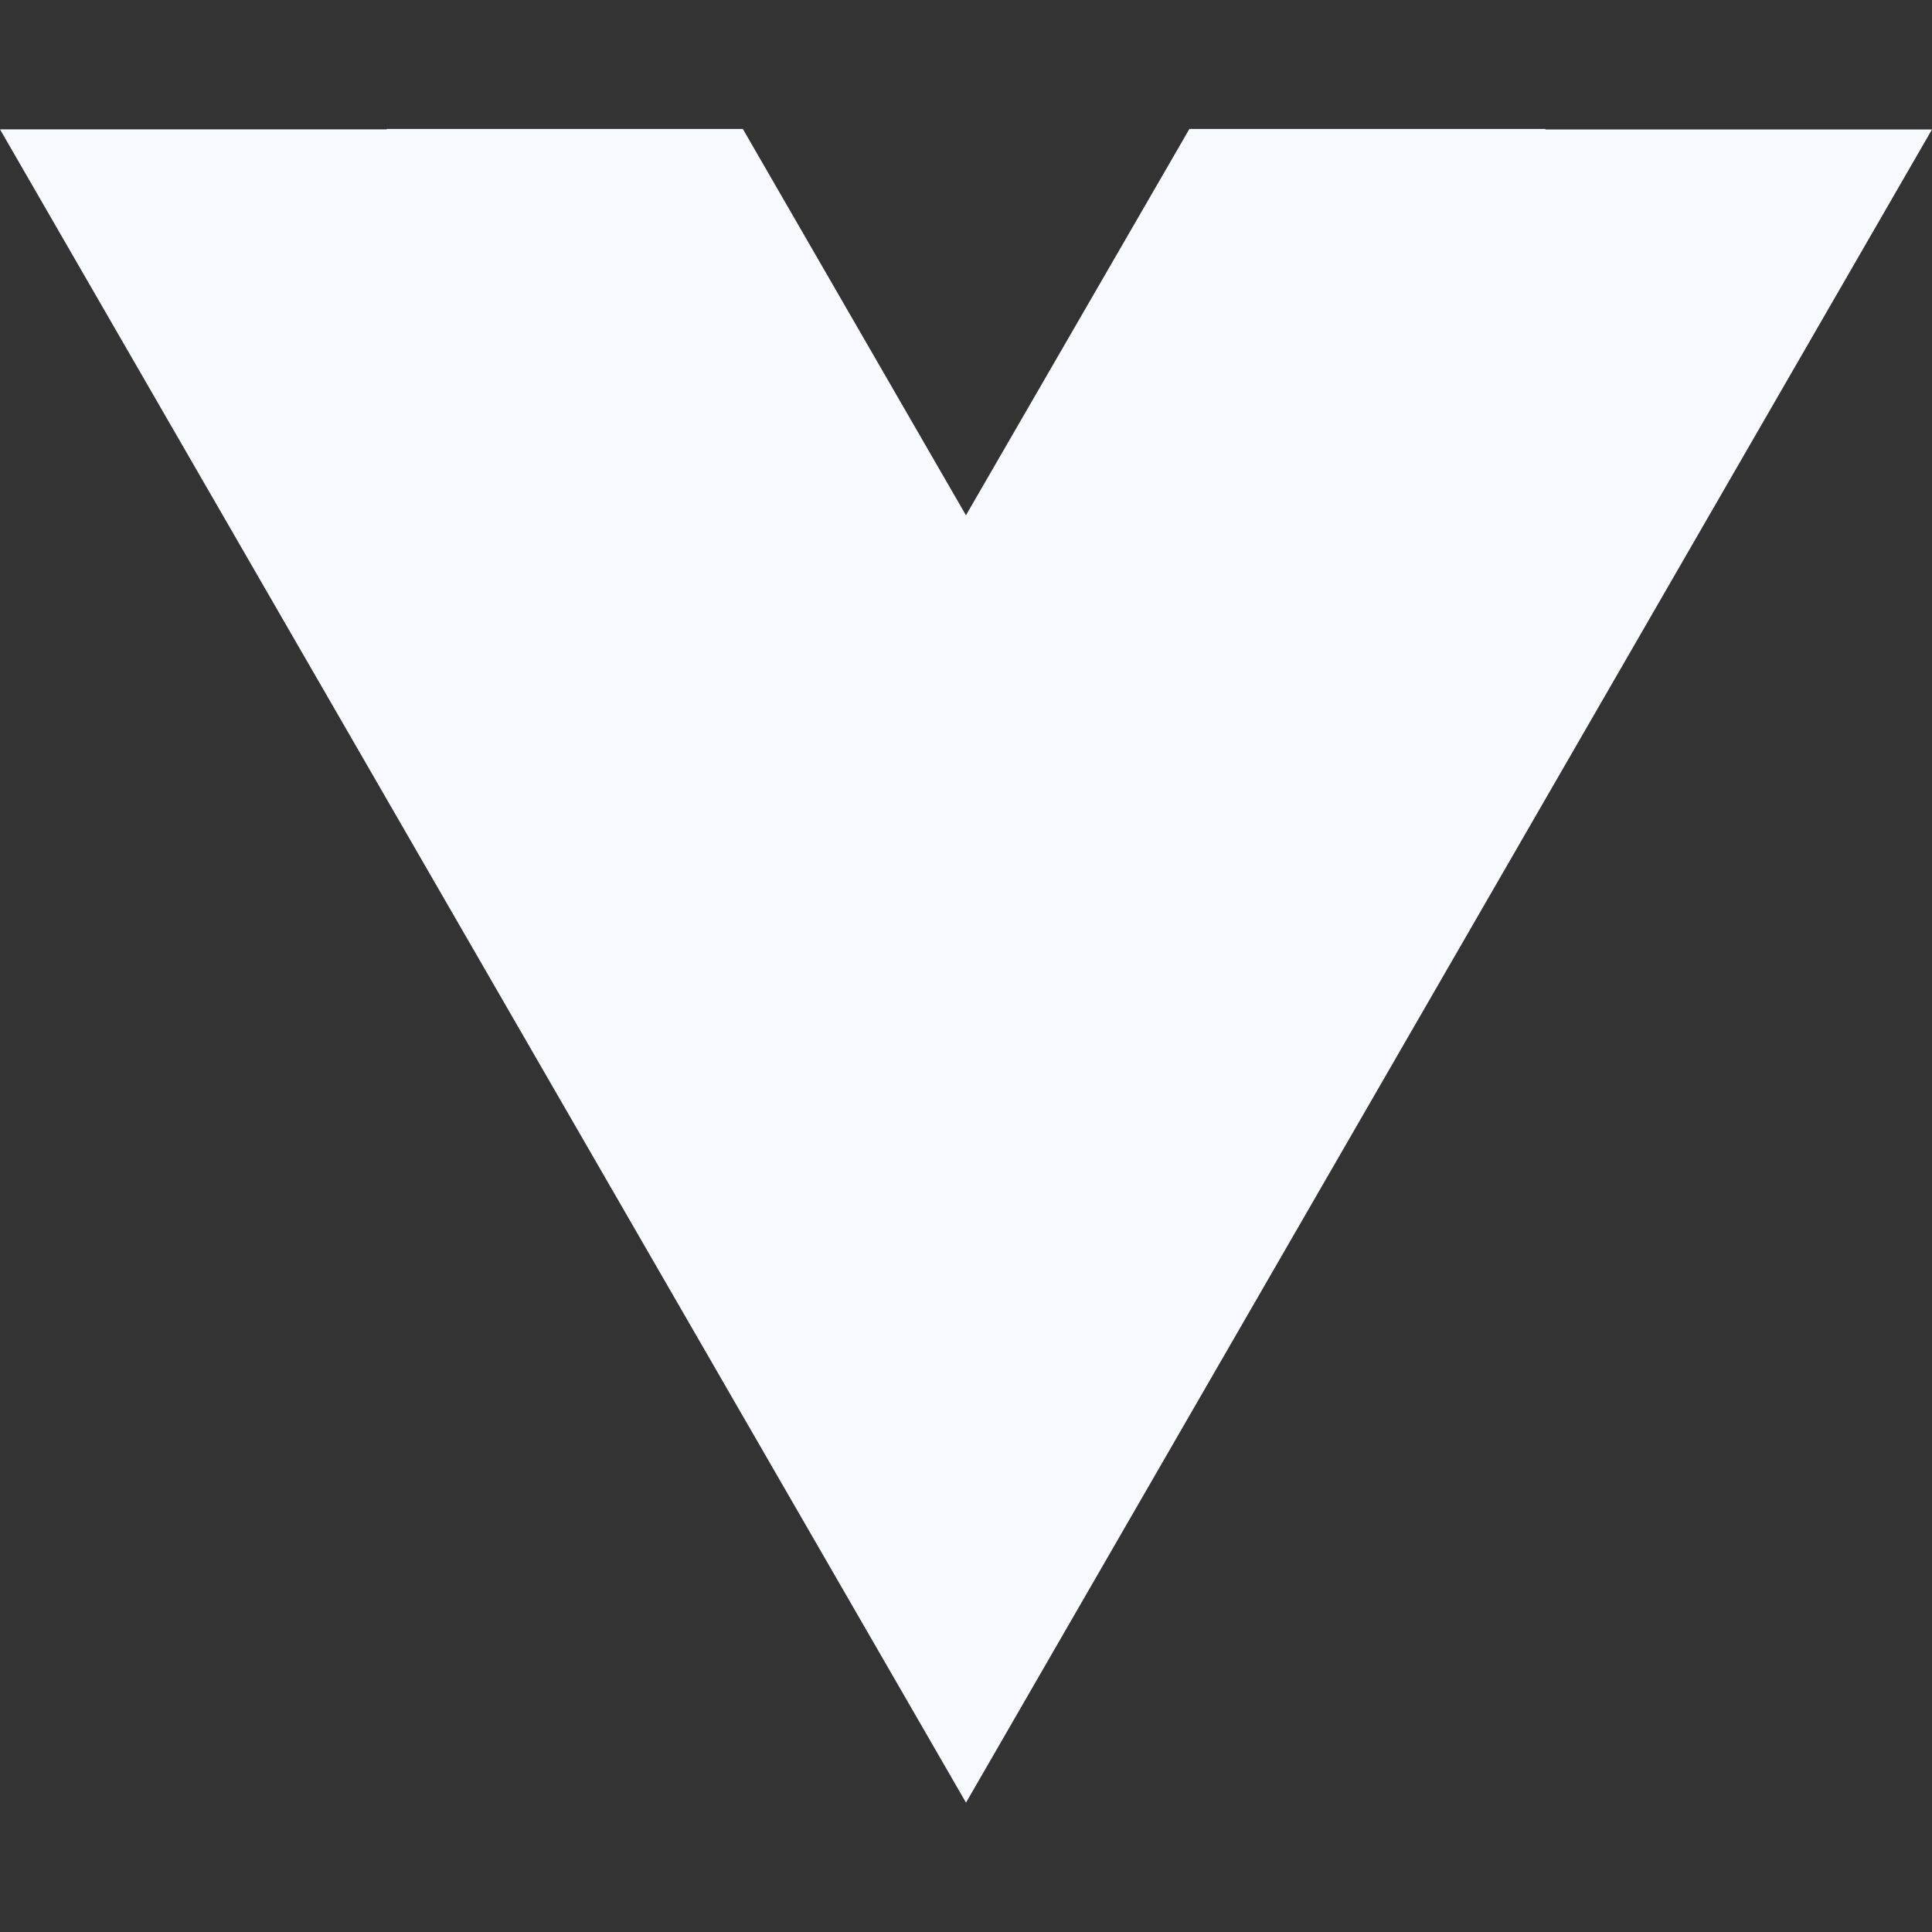 <svg aria-labelledby="simpleicons-vuejs-icon" role="img" viewBox="0 0 24 24" fill="#F8F8FF" xmlns="http://www.w3.org/2000/svg"><rect x="0" y="0" width="24" height="24" fill="#333333" stroke="none"/><title id="simpleicons-vuejs-icon">Vue.js icon</title><path d="M19.197 1.608l.003-.006h-4.425L12 6.4v.002l-2.772-4.8H4.803v.005H0l12 20.786L24 1.608"/></svg>